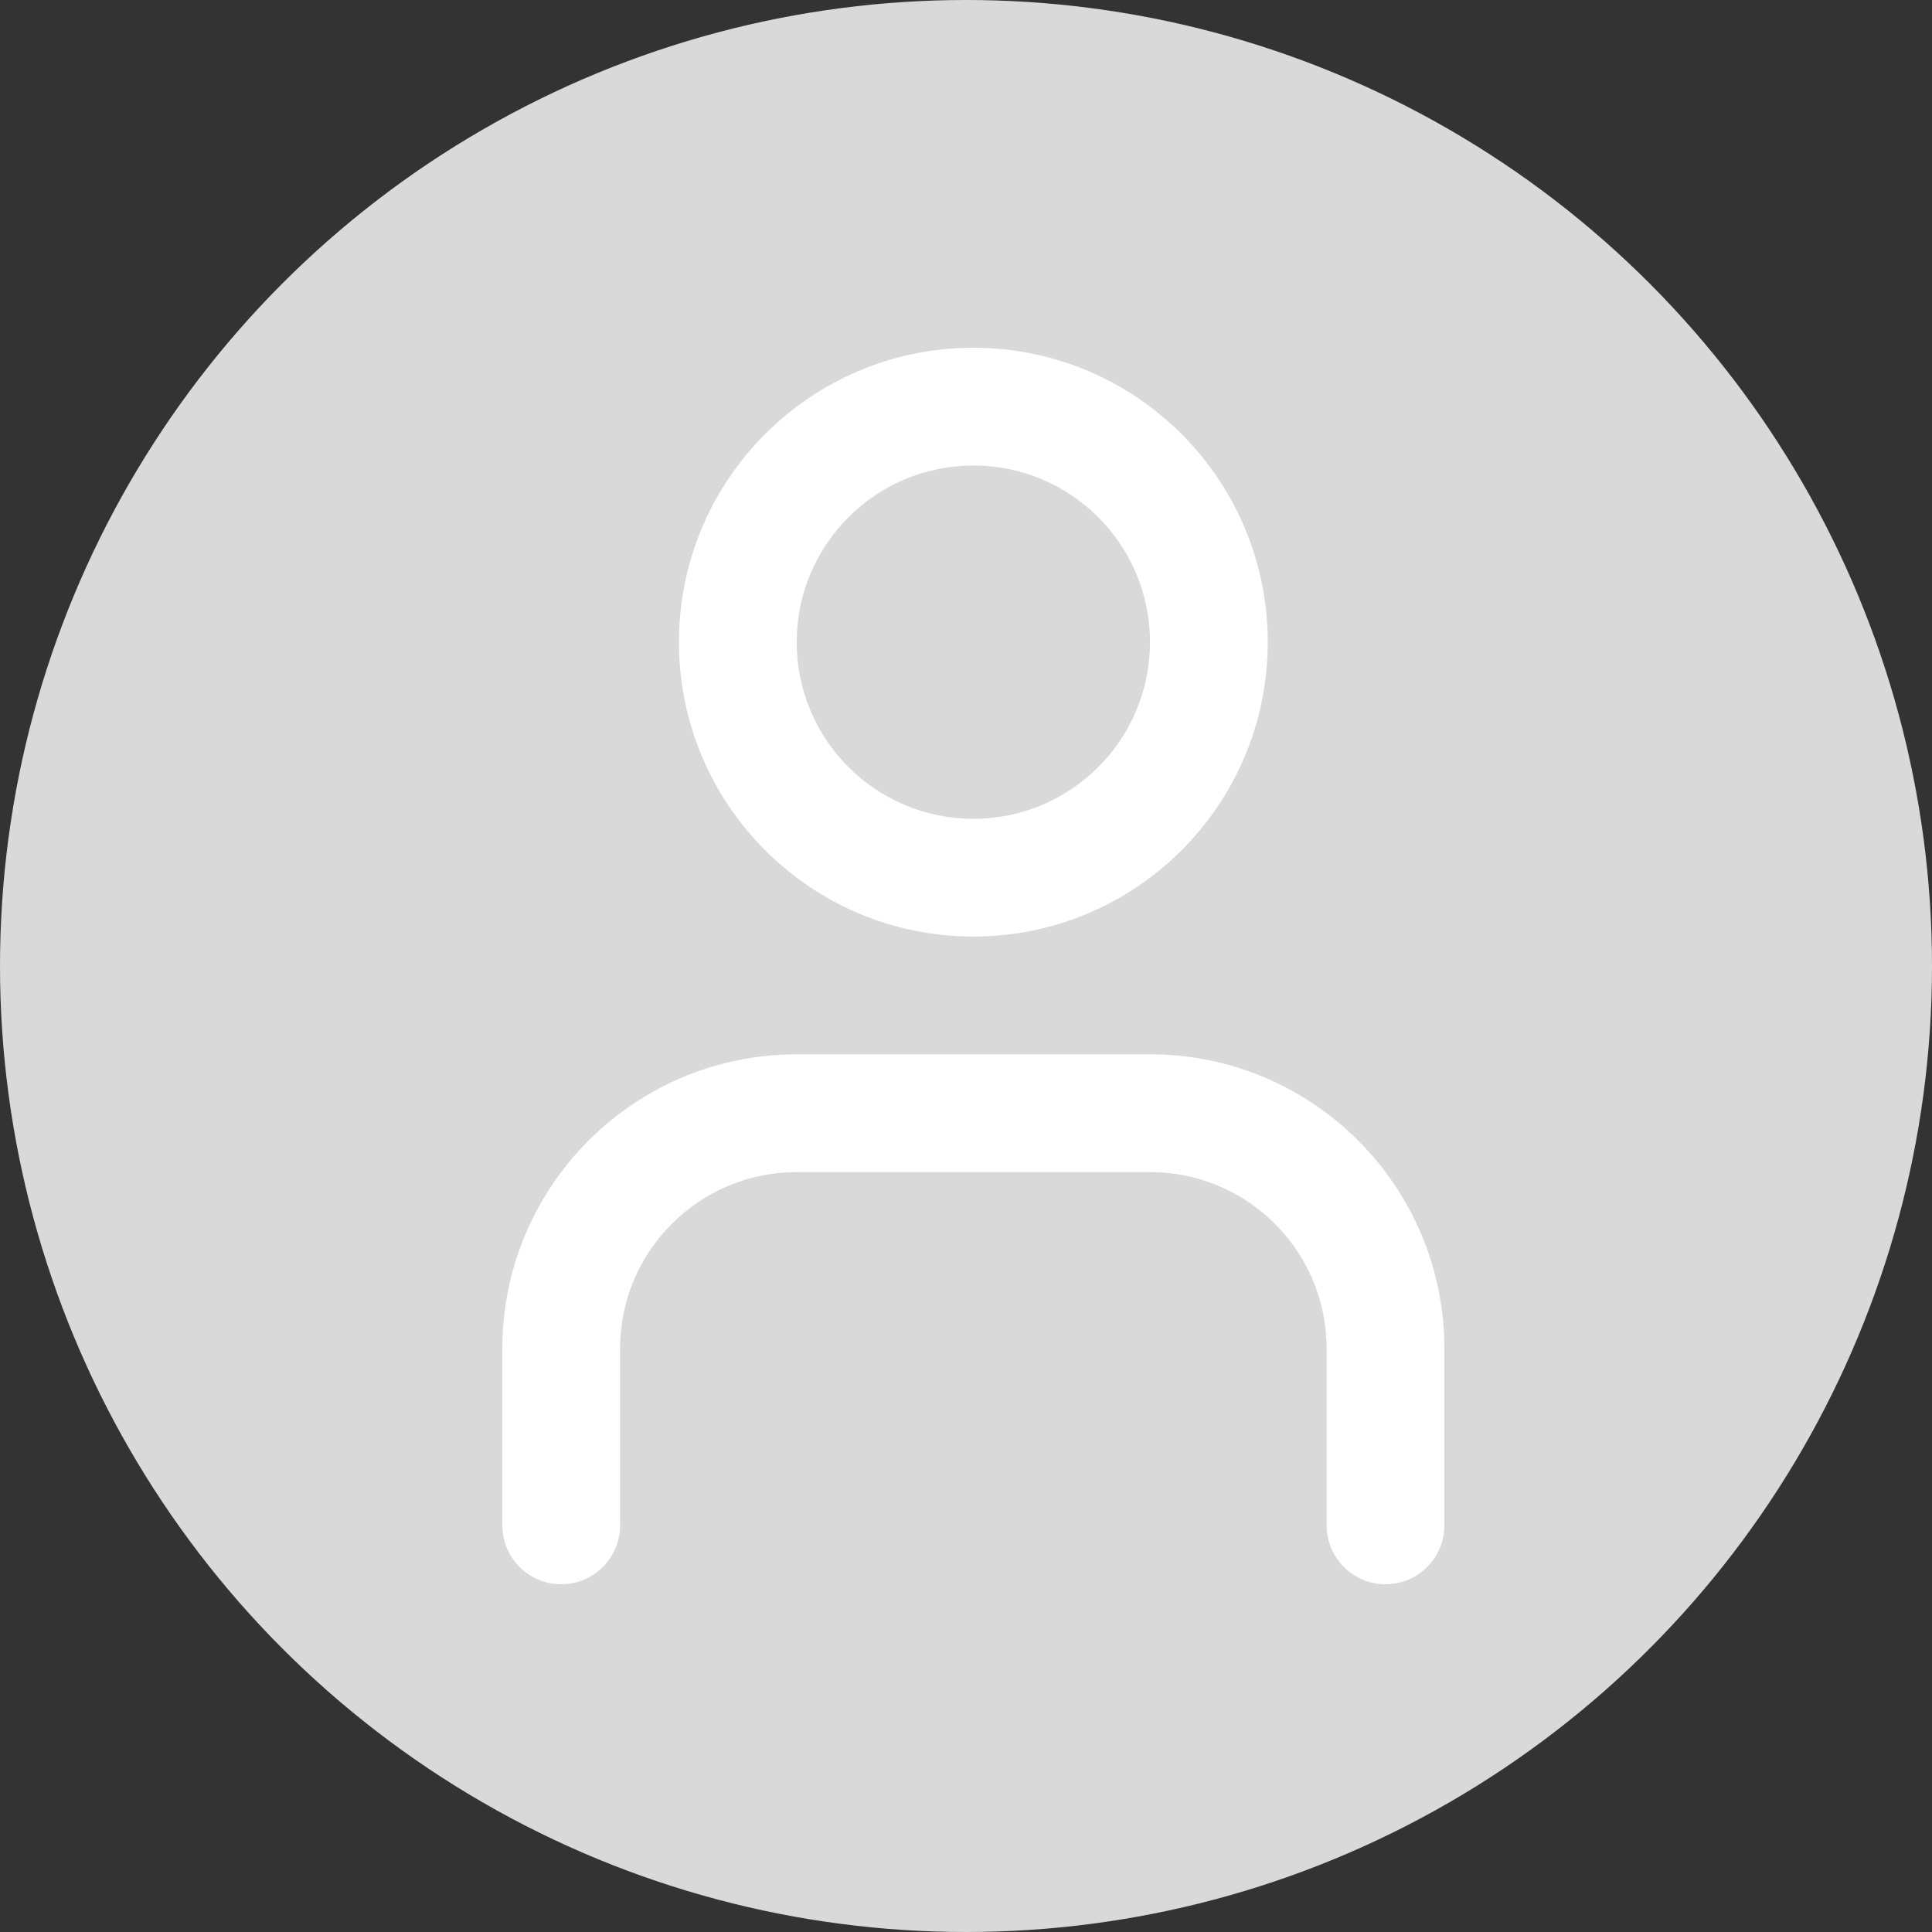 <svg width="100" height="100" viewBox="0 0 100 100" fill="none" xmlns="http://www.w3.org/2000/svg">
<rect x="0" y="0" width="100" height="100" fill="#333333" stroke="none"/>
<circle cx="50" cy="50" r="50" fill="#D9D9D9"/>
<path d="M41.238 33.238C41.238 28.189 45.331 24.095 50.381 24.095C55.43 24.095 59.524 28.189 59.524 33.238C59.524 38.288 55.43 42.381 50.381 42.381C45.331 42.381 41.238 38.288 41.238 33.238ZM50.381 18C41.965 18 35.143 24.822 35.143 33.238C35.143 41.654 41.965 48.476 50.381 48.476C58.797 48.476 65.619 41.654 65.619 33.238C65.619 24.822 58.797 18 50.381 18ZM41.238 54.571C32.822 54.571 26 61.394 26 69.809V78.952C26 80.635 27.364 82 29.048 82C30.731 82 32.095 80.635 32.095 78.952V69.809C32.095 64.76 36.189 60.667 41.238 60.667H59.524C64.573 60.667 68.667 64.76 68.667 69.809V78.952C68.667 80.635 70.031 82 71.714 82C73.397 82 74.762 80.635 74.762 78.952V69.809C74.762 61.394 67.94 54.571 59.524 54.571H41.238Z" fill="white"/>
</svg>
